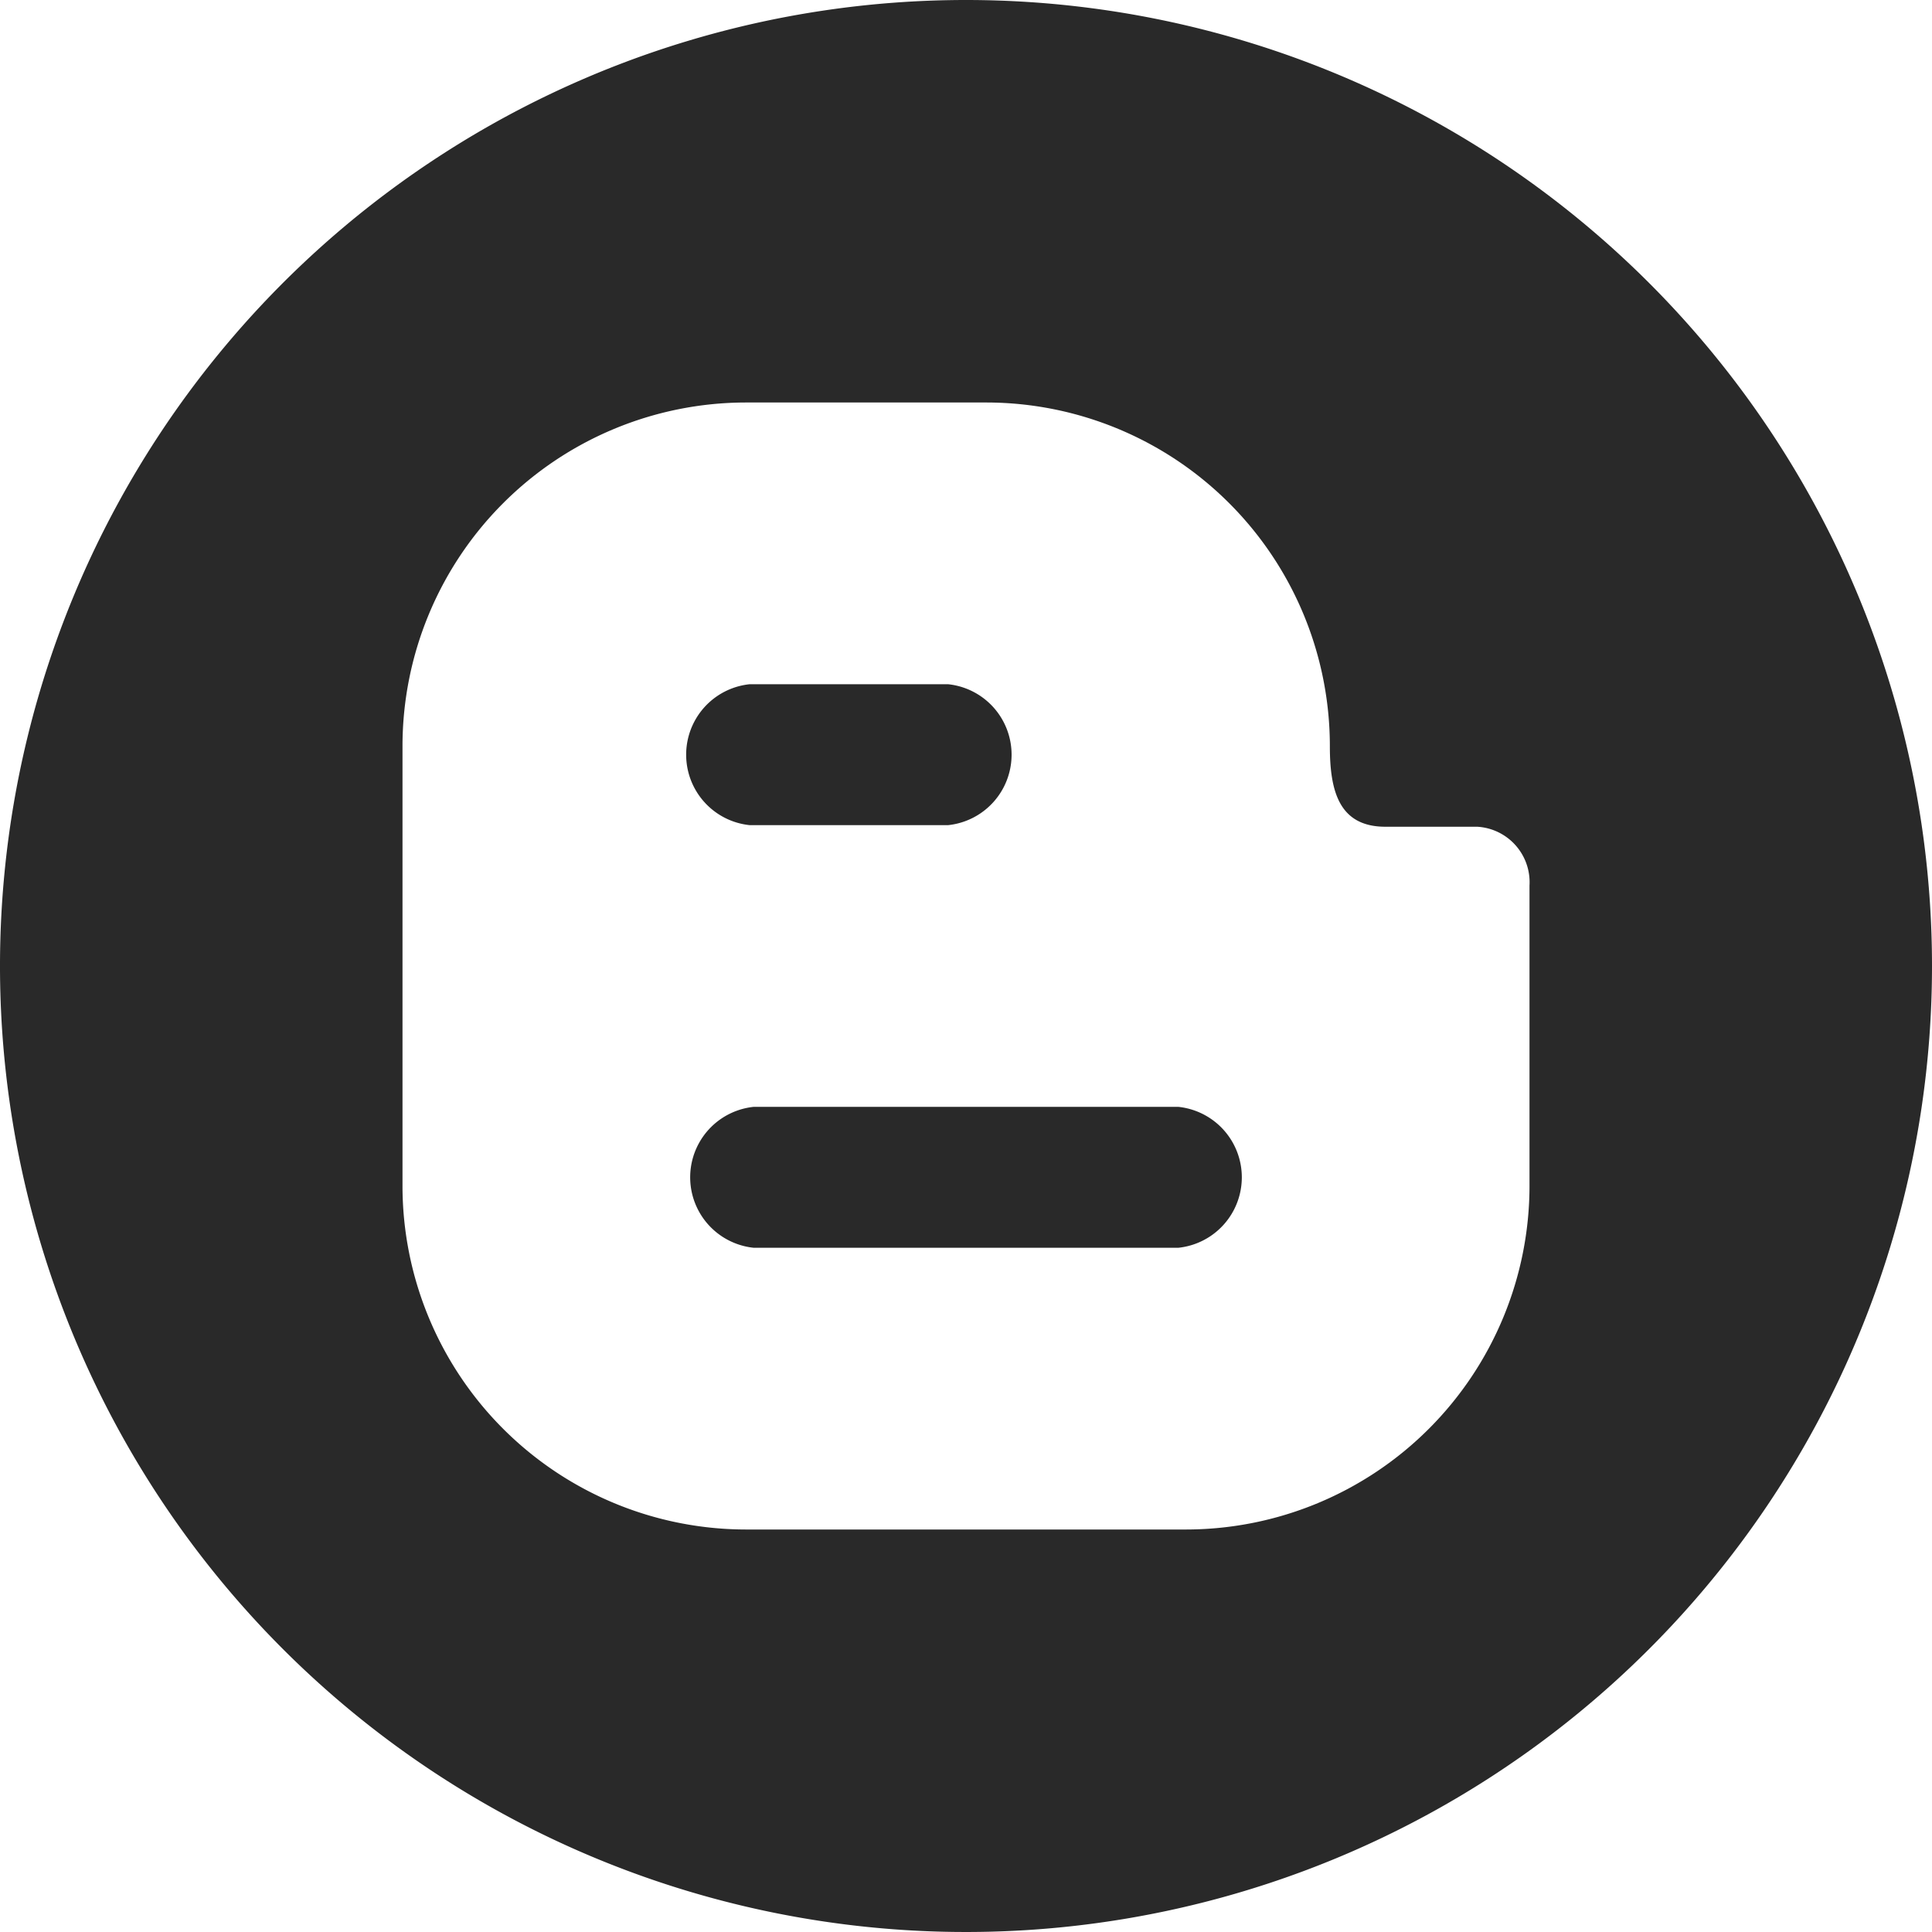 <svg xmlns="http://www.w3.org/2000/svg" xmlns:xlink="http://www.w3.org/1999/xlink" viewBox="0 0 24 24"><defs><style>.cls-1{fill:none;}.cls-2{fill:#292929;}.cls-3{clip-path:url(#clip-path);}</style><clipPath id="clip-path"><path class="cls-1" d="M-341.9-465.8a1.34,1.34,0,0,1,1.33,1.34,1.34,1.34,0,0,1-1.33,1.33,1.34,1.34,0,0,1-1.34-1.33A1.34,1.34,0,0,1-341.9-465.8Zm0-3.5a4.84,4.84,0,0,0-4.84,4.84,4.84,4.84,0,0,0,4.84,4.83h0a4.83,4.83,0,0,0,4.81-4.83v0A4.83,4.83,0,0,0-341.9-469.3Zm0-3a.5.5,0,0,1,.49.41v1.62a5.84,5.84,0,0,1,5.31,5.31h1.52a.5.5,0,0,1,.5.5.5.5,0,0,1-.41.49h-1.61a5.84,5.84,0,0,1-5.31,5.31v1.52a.5.5,0,0,1-.5.5.5.5,0,0,1-.49-.41v-1.61a5.82,5.82,0,0,1-5.31-5.31h-1.53a.51.51,0,0,1-.5-.5.5.5,0,0,1,.41-.49h1.62a5.8,5.8,0,0,1,5.31-5.31v-1.53A.5.5,0,0,1-341.9-472.3Z"/></clipPath></defs><g id="圖層_1" data-name="圖層 1"><path class="cls-2" d="M9.31,10.25h2.47a.88.88,0,0,0,0-1.75H9.31a.88.88,0,0,0,0,1.75Z"/><path class="cls-2" d="M14.64,13.75H9.36a.88.88,0,0,0,0,1.75h5.28a.88.88,0,0,0,0-1.75Z"/><path class="cls-2" d="M12,0A12,12,0,1,0,24,12,12,12,0,0,0,12,0Zm7,14.73A4.27,4.27,0,0,1,14.74,19H9.26A4.27,4.27,0,0,1,5,14.73V9.27A4.27,4.27,0,0,1,9.26,5h3a4.27,4.27,0,0,1,4.26,4.27c0,.55.11,1,.69,1h1.14A.69.69,0,0,1,19,11Z"/></g></svg>